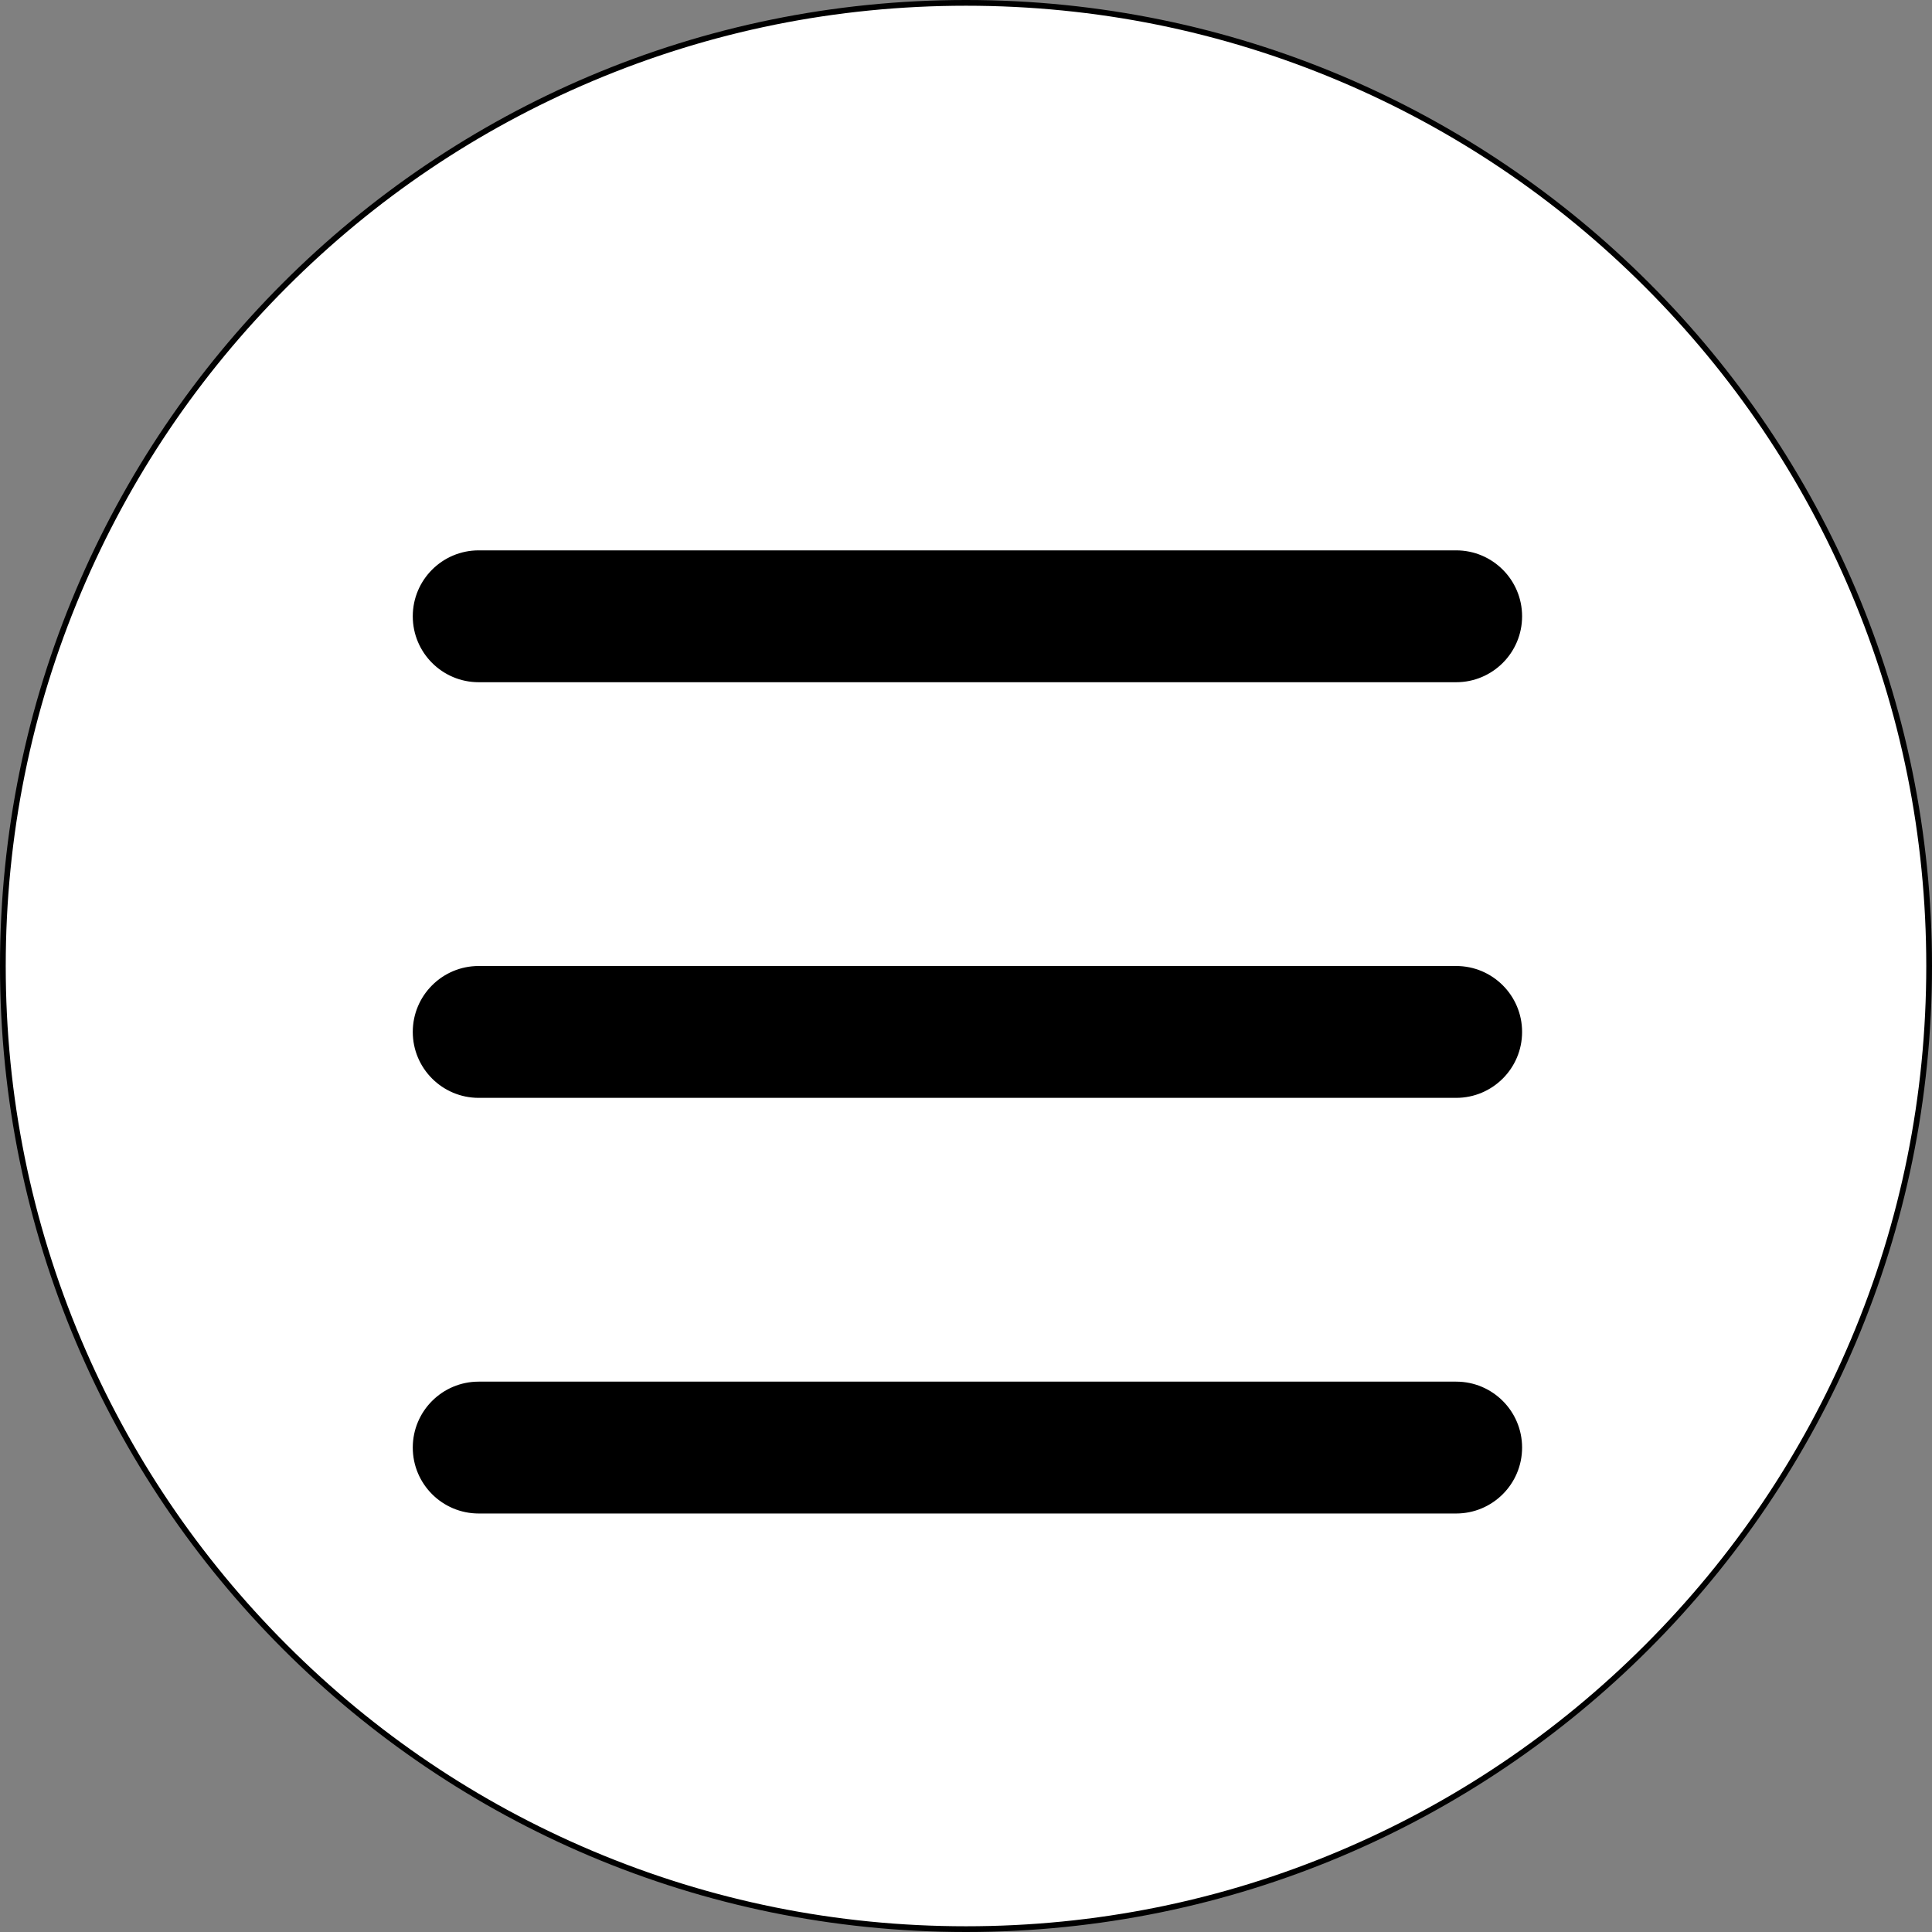 <?xml version="1.0" encoding="utf-8"?>
<!-- Generator: Adobe Illustrator 28.3.0, SVG Export Plug-In . SVG Version: 6.00 Build 0)  -->
<svg version="1.1" id="Layer_1" xmlns="http://www.w3.org/2000/svg" xmlns:xlink="http://www.w3.org/1999/xlink" x="0px" y="0px"
	 viewBox="0 0 674 674" style="enable-background:new 0 0 674 674;" xml:space="preserve">
<rect x="0" y="0" width="674" height="674" fill="#808080" stroke="none"/>
<style type="text/css">
	.st0{fill:#FFFFFF;}
</style>
<g>
	<path class="st0" d="M337,673c-89.75,0-174.13-34.95-237.59-98.41S1,426.75,1,337S35.95,162.87,99.41,99.41S247.25,1,337,1
		s174.13,34.95,237.59,98.41S673,247.25,673,337s-34.95,174.13-98.41,237.59S426.75,673,337,673L337,673z"/>
	<path d="M337,2c45.23,0,89.1,8.86,130.4,26.33c39.89,16.87,75.72,41.03,106.48,71.79c30.77,30.77,54.92,66.59,71.79,106.48
		C663.14,247.9,672,291.77,672,337s-8.86,89.1-26.33,130.4c-16.87,39.89-41.03,75.72-71.79,106.48
		c-30.77,30.77-66.59,54.92-106.48,71.79C426.1,663.14,382.23,672,337,672s-89.1-8.86-130.4-26.33
		c-39.89-16.87-75.72-41.03-106.48-71.79C69.35,543.11,45.2,507.29,28.33,467.4C10.86,426.1,2,382.23,2,337s8.86-89.1,26.33-130.4
		c16.87-39.89,41.03-75.72,71.79-106.48c30.77-30.77,66.59-54.92,106.48-71.79C247.9,10.86,291.77,2,337,2 M337,0
		C150.88,0,0,150.88,0,337s150.88,337,337,337s337-150.88,337-337S523.12,0,337,0L337,0z"/>
</g>
<g>
	<path d="M167,237c-12.13,0-22-9.87-22-22s9.87-22,22-22h341c12.13,0,22,9.87,22,22s-9.87,22-22,22H167z"/>
	<path d="M508,194c11.58,0,21,9.42,21,21s-9.42,21-21,21H167c-11.58,0-21-9.42-21-21s9.42-21,21-21H508 M508,192H167
		c-12.7,0-23,10.3-23,23l0,0c0,12.7,10.3,23,23,23h341c12.7,0,23-10.3,23-23l0,0C531,202.3,520.7,192,508,192L508,192z"/>
</g>
<g>
	<path d="M167,382c-12.13,0-22-9.87-22-22s9.87-22,22-22h341c12.13,0,22,9.87,22,22s-9.87,22-22,22H167z"/>
	<path d="M508,339c11.58,0,21,9.42,21,21s-9.42,21-21,21H167c-11.58,0-21-9.42-21-21s9.42-21,21-21H508 M508,337H167
		c-12.7,0-23,10.3-23,23l0,0c0,12.7,10.3,23,23,23h341c12.7,0,23-10.3,23-23l0,0C531,347.3,520.7,337,508,337L508,337z"/>
</g>
<g>
	<path d="M167,527c-12.13,0-22-9.87-22-22s9.87-22,22-22h341c12.13,0,22,9.87,22,22s-9.87,22-22,22H167z"/>
	<path d="M508,484c11.58,0,21,9.42,21,21c0,11.58-9.42,21-21,21H167c-11.58,0-21-9.42-21-21s9.42-21,21-21H508 M508,482H167
		c-12.7,0-23,10.3-23,23l0,0c0,12.7,10.3,23,23,23h341c12.7,0,23-10.3,23-23l0,0C531,492.3,520.7,482,508,482L508,482z"/>
</g>
</svg>
